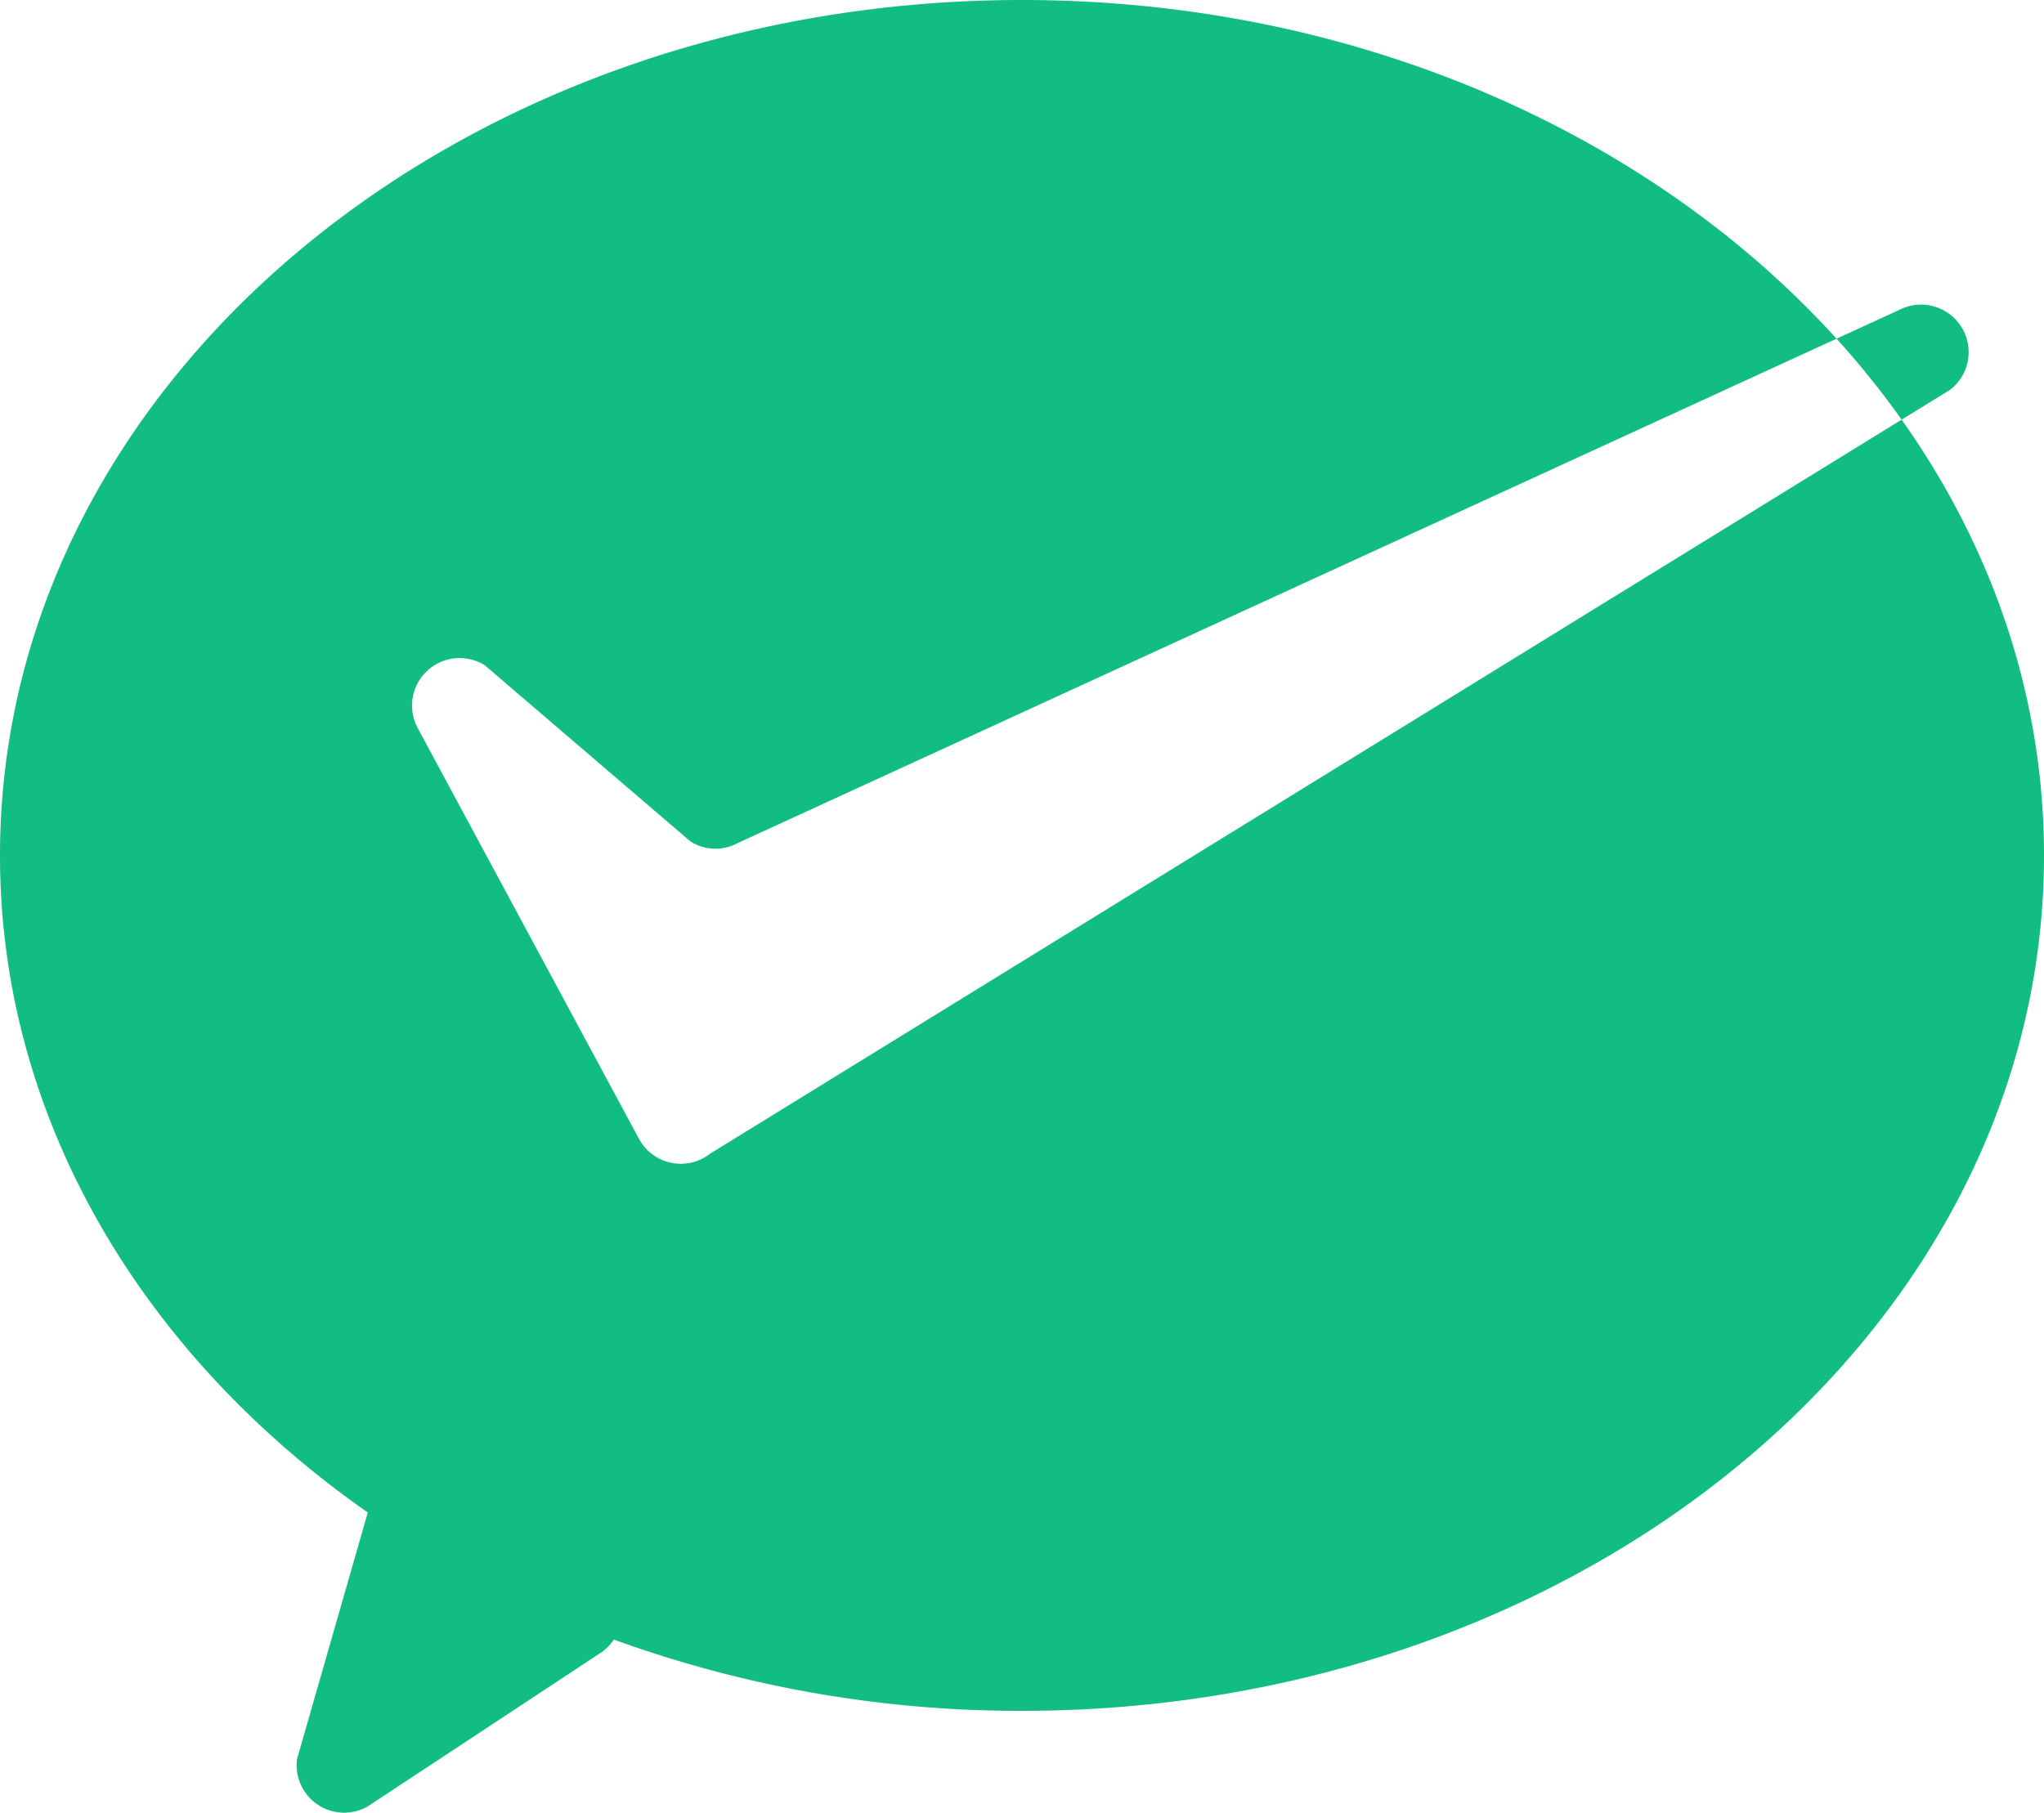 <svg xmlns="http://www.w3.org/2000/svg" width="43" height="38.156" viewBox="0 0 43 38.156">
<defs>
    <style>
      .cls-1 {
        fill: #11bd80;
        fill-rule: evenodd;
      }
    </style>
  </defs>
  <path id="微信支付" class="cls-1" d="M374.5,628a25,25,0,0,1-8.587-1.5,0.991,0.991,0,0,1-.318.306l-4.859,3.205a1,1,0,0,1-1.488-.993l1.489-5.192C356.011,620.521,353,615.557,353,610c0-9.941,9.626-18,21.5-18s21.5,8.059,21.5,18S386.374,628,374.5,628Zm19.528-27.8a1,1,0,0,0-1.061-1.684L368.5,609.749a0.973,0.973,0,0,1-.978-0.046L363.2,606a1,1,0,0,0-1.411,1.323l4.651,8.636a1,1,0,0,0,1.5.316Z" transform="translate(-353 -592)"/>
</svg>

